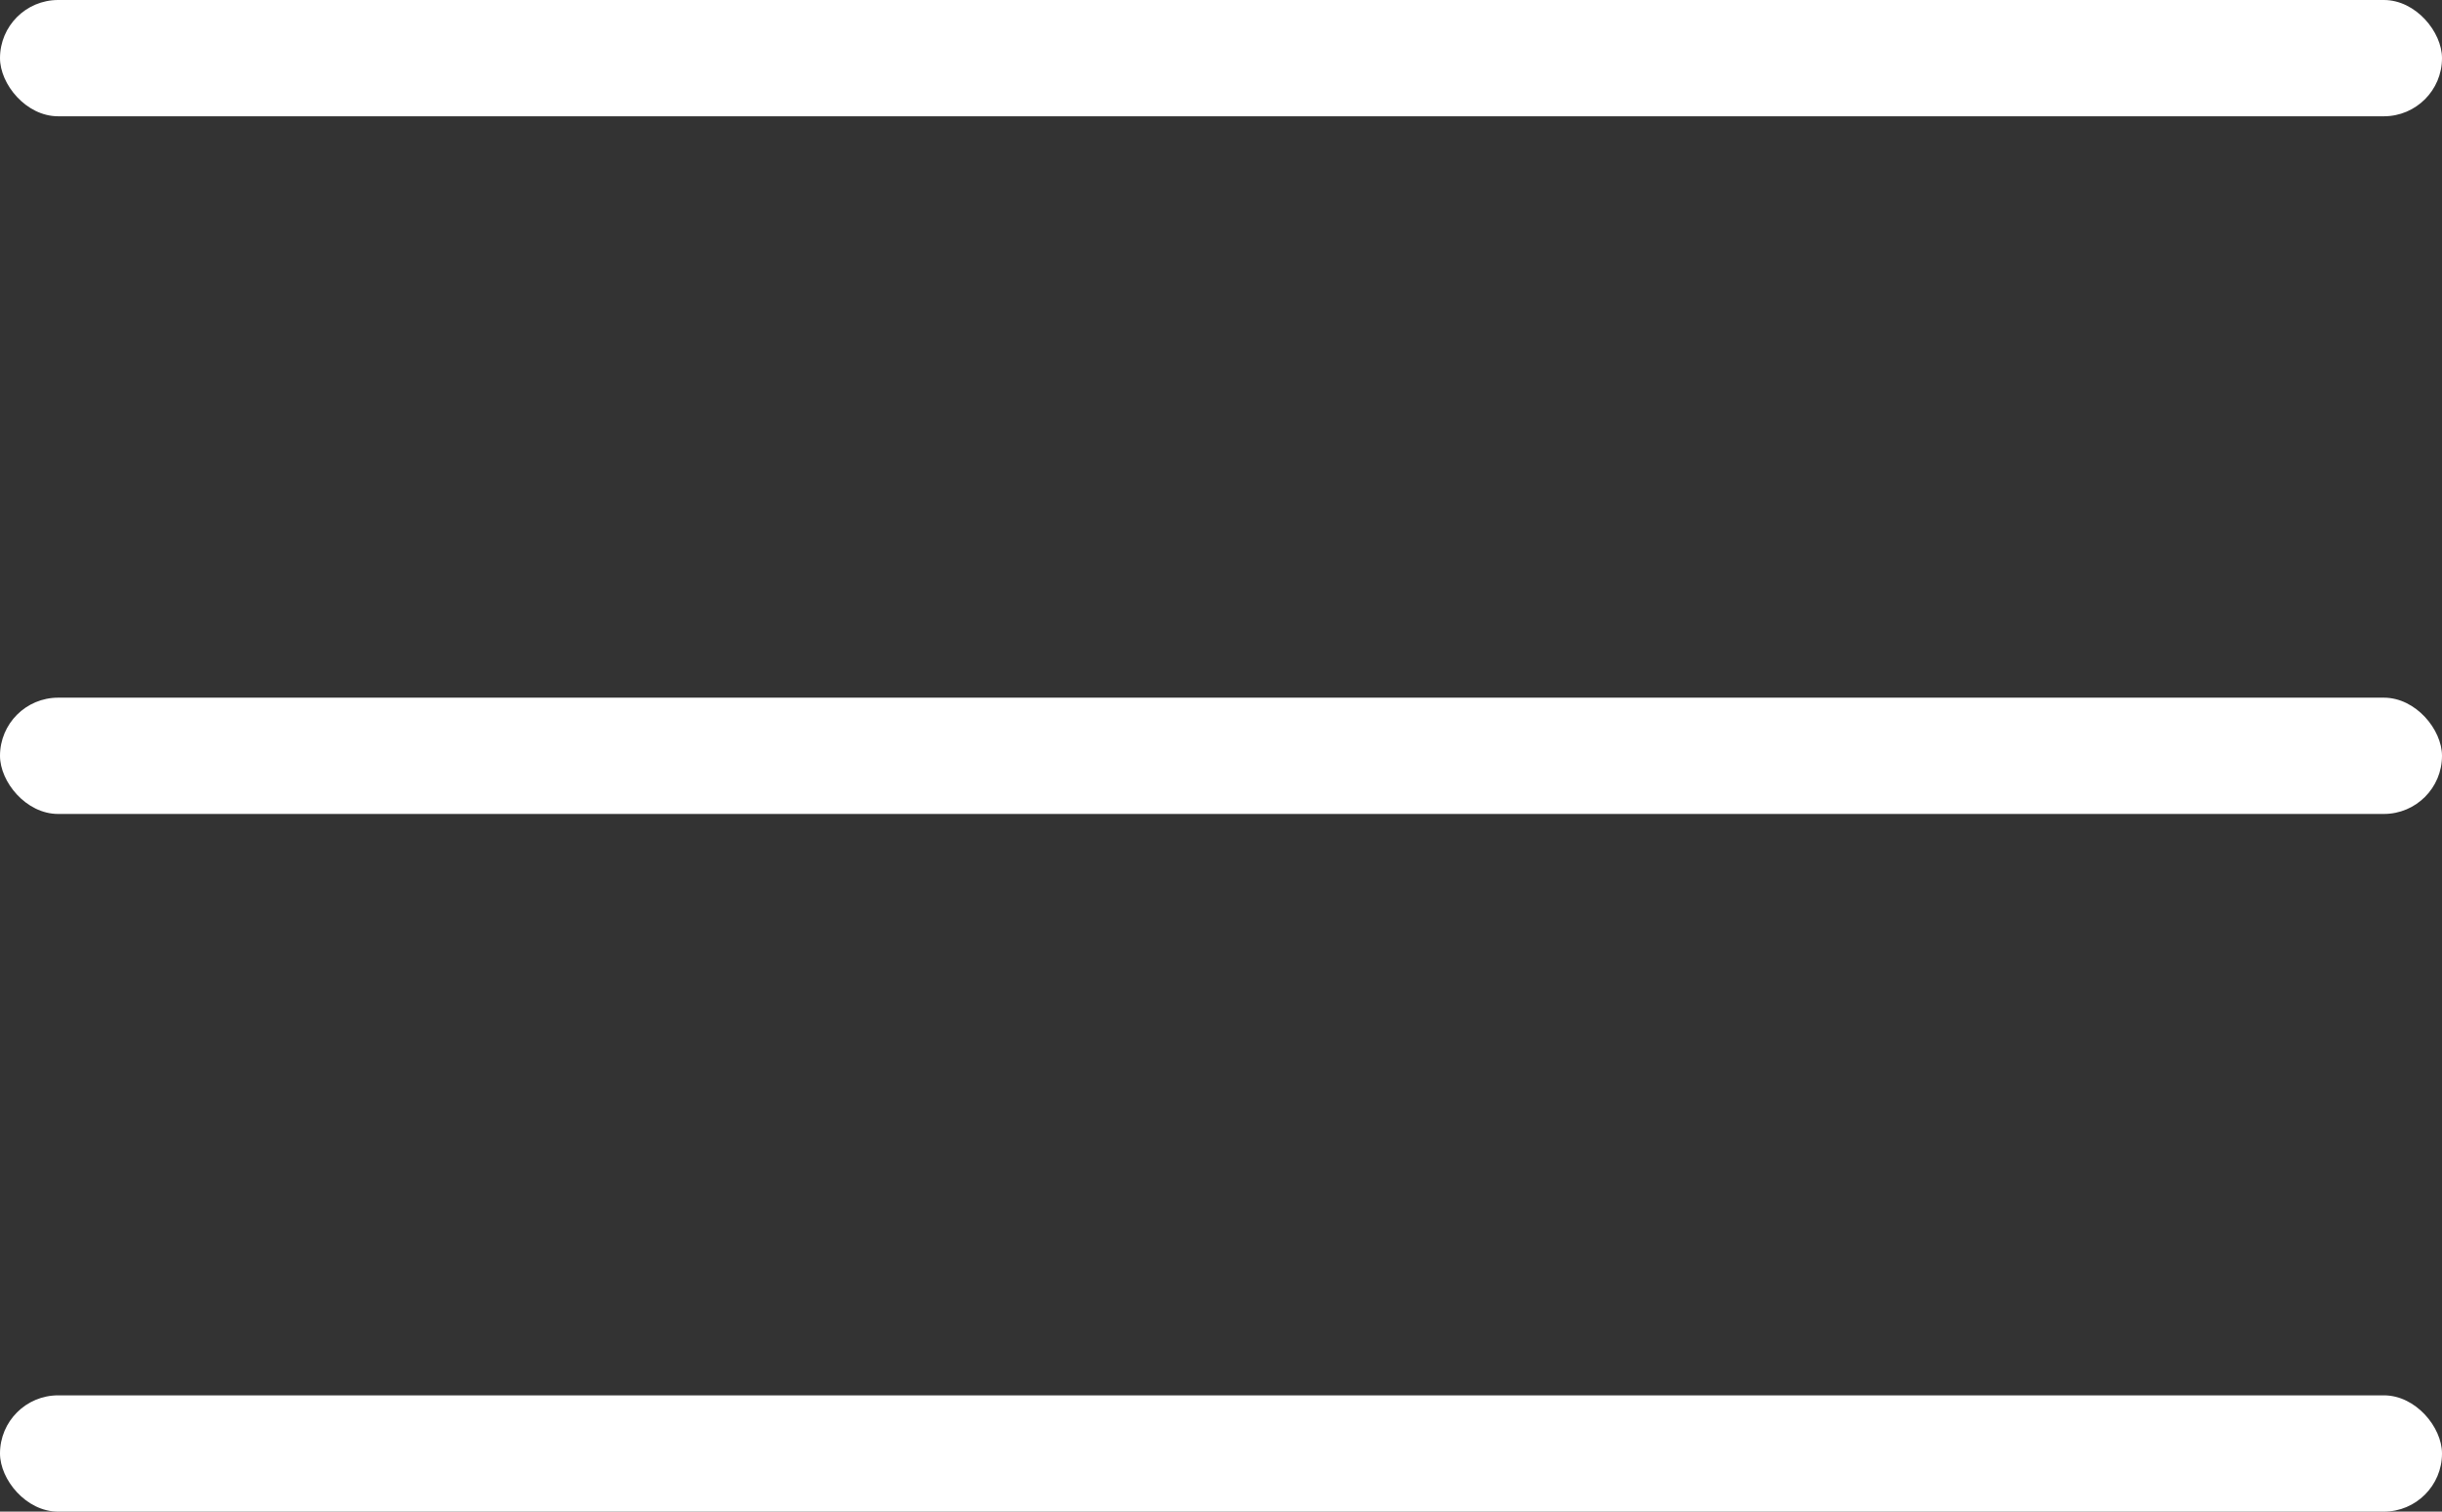 <?xml version="1.0" encoding="UTF-8"?>
<svg width="42px" height="26px" viewBox="0 0 42 26" version="1.1" xmlns="http://www.w3.org/2000/svg" xmlns:xlink="http://www.w3.org/1999/xlink">
    <rect x="0" y="0" width="42" height="26" fill="#333333" stroke="none"/>
    <!-- Generator: Sketch 50.2 (55047) - http://www.bohemiancoding.com/sketch -->
    <title>menu icon</title>
    <desc>Created with Sketch.</desc>
    <defs></defs>
    <g id="Welcome" stroke="none" stroke-width="1" fill="none" fill-rule="evenodd">
        <g id="Main-Mobile-Portrait" transform="translate(-30, -38)" fill="#FFFFFF">
            <g id="menu-icon" transform="translate(30, 38)">
                <rect id="Rectangle-23" x="0" y="0" width="42" height="2" rx="1"></rect>
                <rect id="Rectangle-23-Copy" x="0" y="12" width="42" height="2" rx="1"></rect>
                <rect id="Rectangle-23-Copy-2" x="0" y="24" width="42" height="2" rx="1"></rect>
            </g>
        </g>
    </g>
</svg>